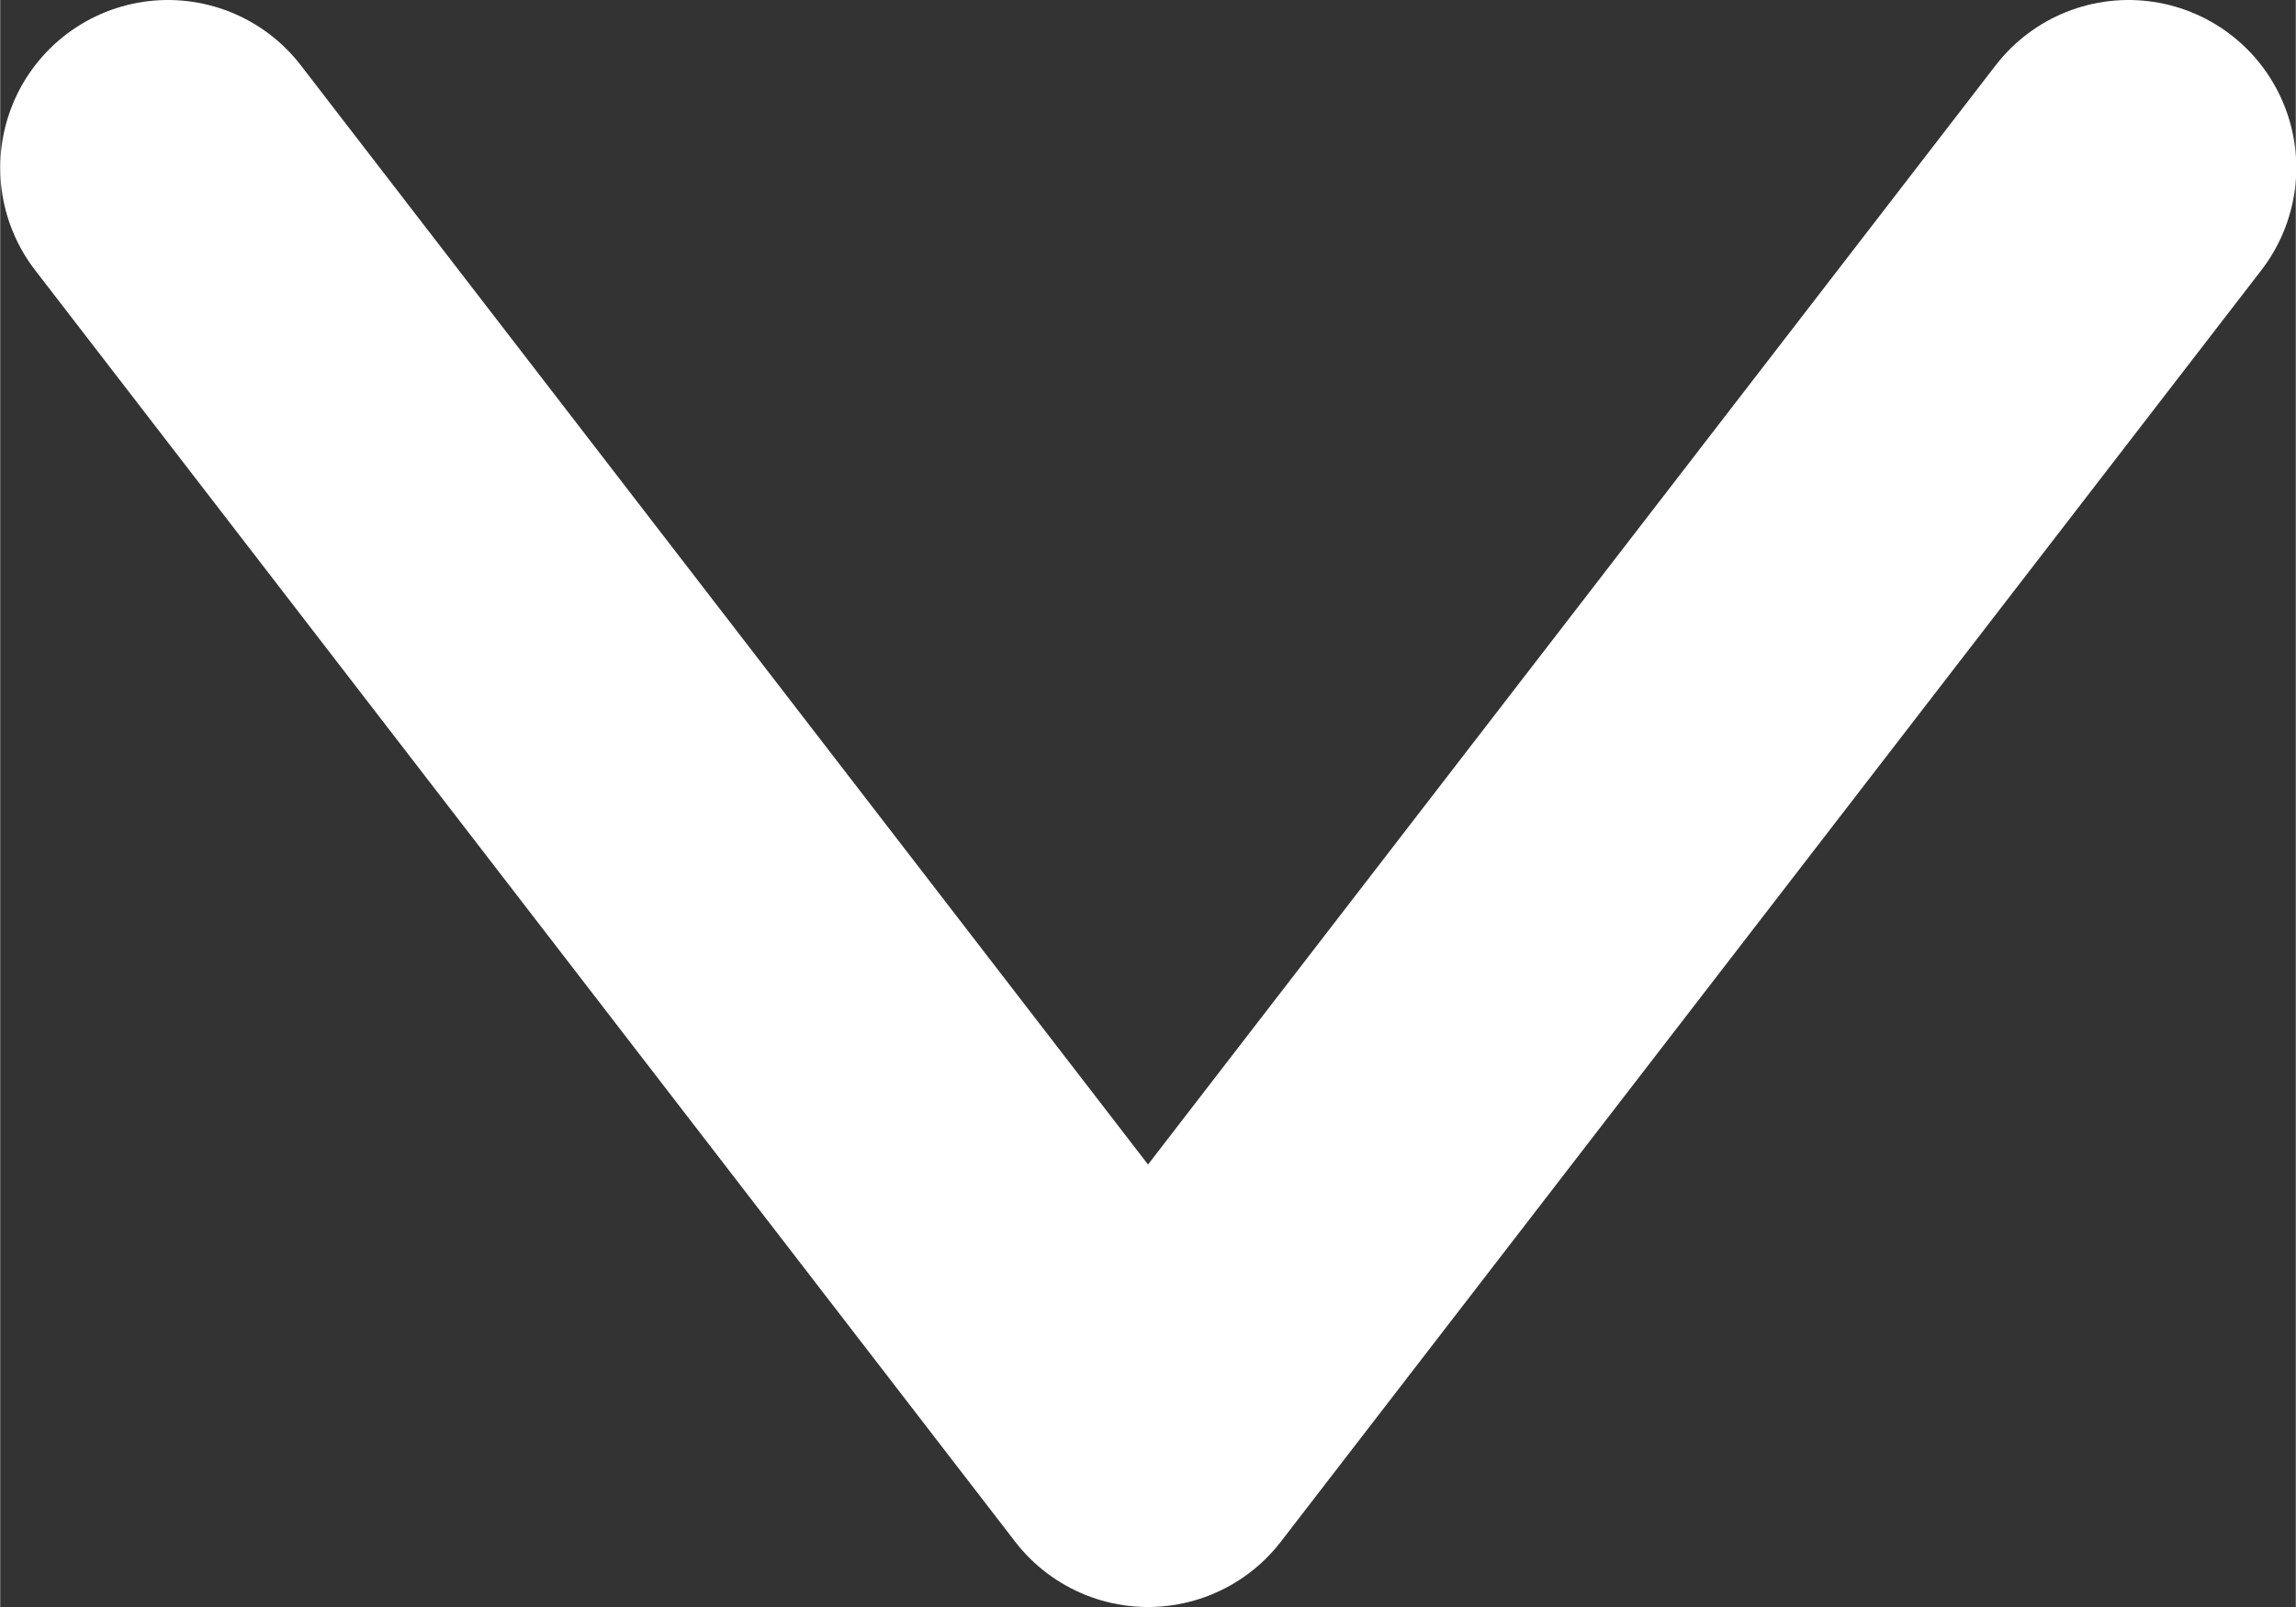<?xml version="1.0" encoding="UTF-8" standalone="no"?>
<!-- Created with Inkscape (http://www.inkscape.org/) -->

<svg
   width="18"
   height="12.6"
   viewBox="0 0 4.762 3.334"
   version="1.1"
   id="svg8546"
   inkscape:version="1.1.2 (0a00cf5, 2022-02-04)"
   sodipodi:docname="show_user_info.svg"
   xmlns:inkscape="http://www.inkscape.org/namespaces/inkscape"
   xmlns:sodipodi="http://sodipodi.sourceforge.net/DTD/sodipodi-0.dtd"
   xmlns="http://www.w3.org/2000/svg"
   xmlns:svg="http://www.w3.org/2000/svg">
  <rect x="0" y="0" width="4.762" height="3.334" fill="#333333" stroke="none"/>
  <sodipodi:namedview
     id="namedview8548"
     pagecolor="#505050"
     bordercolor="#eeeeee"
     borderopacity="1"
     inkscape:pageshadow="0"
     inkscape:pageopacity="0"
     inkscape:pagecheckerboard="0"
     inkscape:document-units="mm"
     showgrid="false"
     units="px"
     inkscape:zoom="19.766667"
     inkscape:cx="3.8954468"
     inkscape:cy="9.4350757"
     inkscape:window-width="1440"
     inkscape:window-height="844"
     inkscape:window-x="0"
     inkscape:window-y="20"
     inkscape:window-maximized="1"
     inkscape:current-layer="layer1" />
  <defs
     id="defs8543" />
  <g
     inkscape:label="Layer 1"
     inkscape:groupmode="layer"
     id="layer1">
    <path
       style="fill:none;stroke:#ffffff;stroke-width:0.696;stroke-linecap:round;stroke-linejoin:round;stroke-miterlimit:4;stroke-dasharray:none;stroke-opacity:1"
       d="M 0.348,0.348 2.381,2.986 4.415,0.348"
       id="path6804"
       sodipodi:nodetypes="ccc" />
  </g>
</svg>

